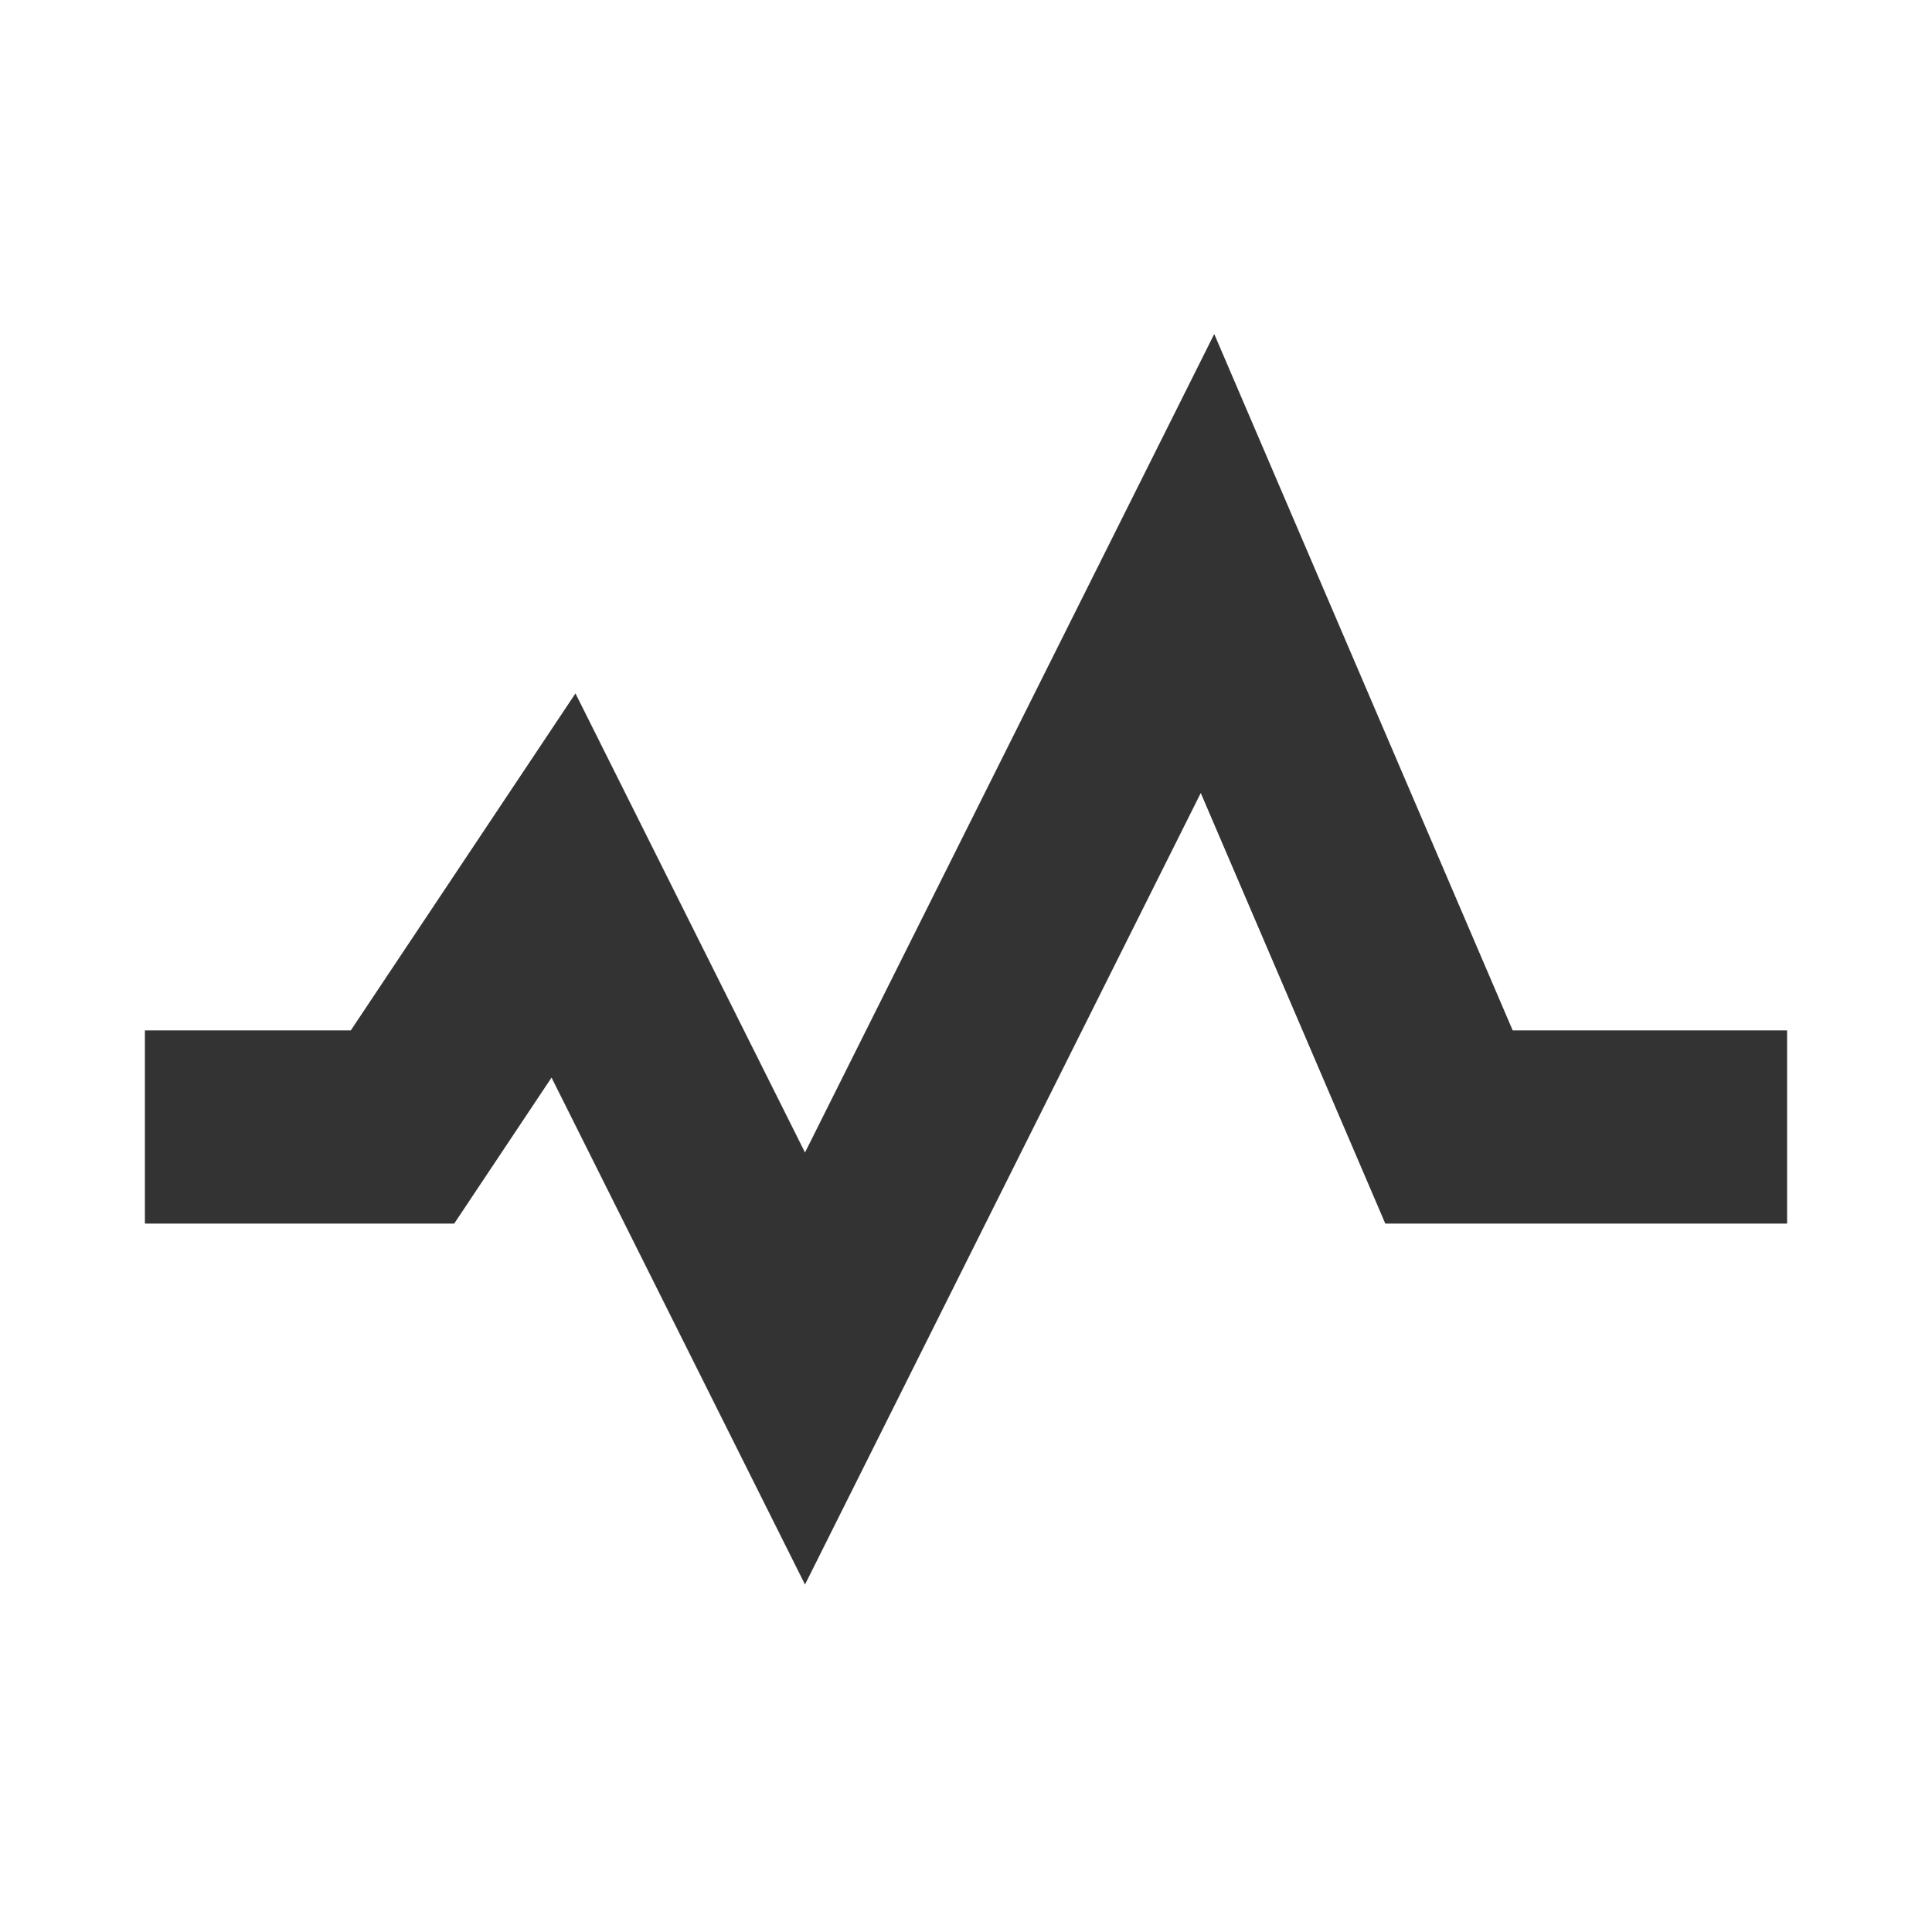 <svg role="img" xmlns="http://www.w3.org/2000/svg" width="40px" height="40px" viewBox="0 0 24 24" aria-labelledby="activityIconTitle activityIconDesc" stroke="#333333" stroke-width="2.4" stroke-linecap="square" stroke-linejoin="miter" fill="none" color="#333333"> <title id="activityIconTitle">Activity</title> <desc id="activityIconDesc">Icon of a poliline representing an activity line chart</desc> <polyline points="21 14 18 14 15 7 10 17 7 11 5 14 3 14"/> </svg>